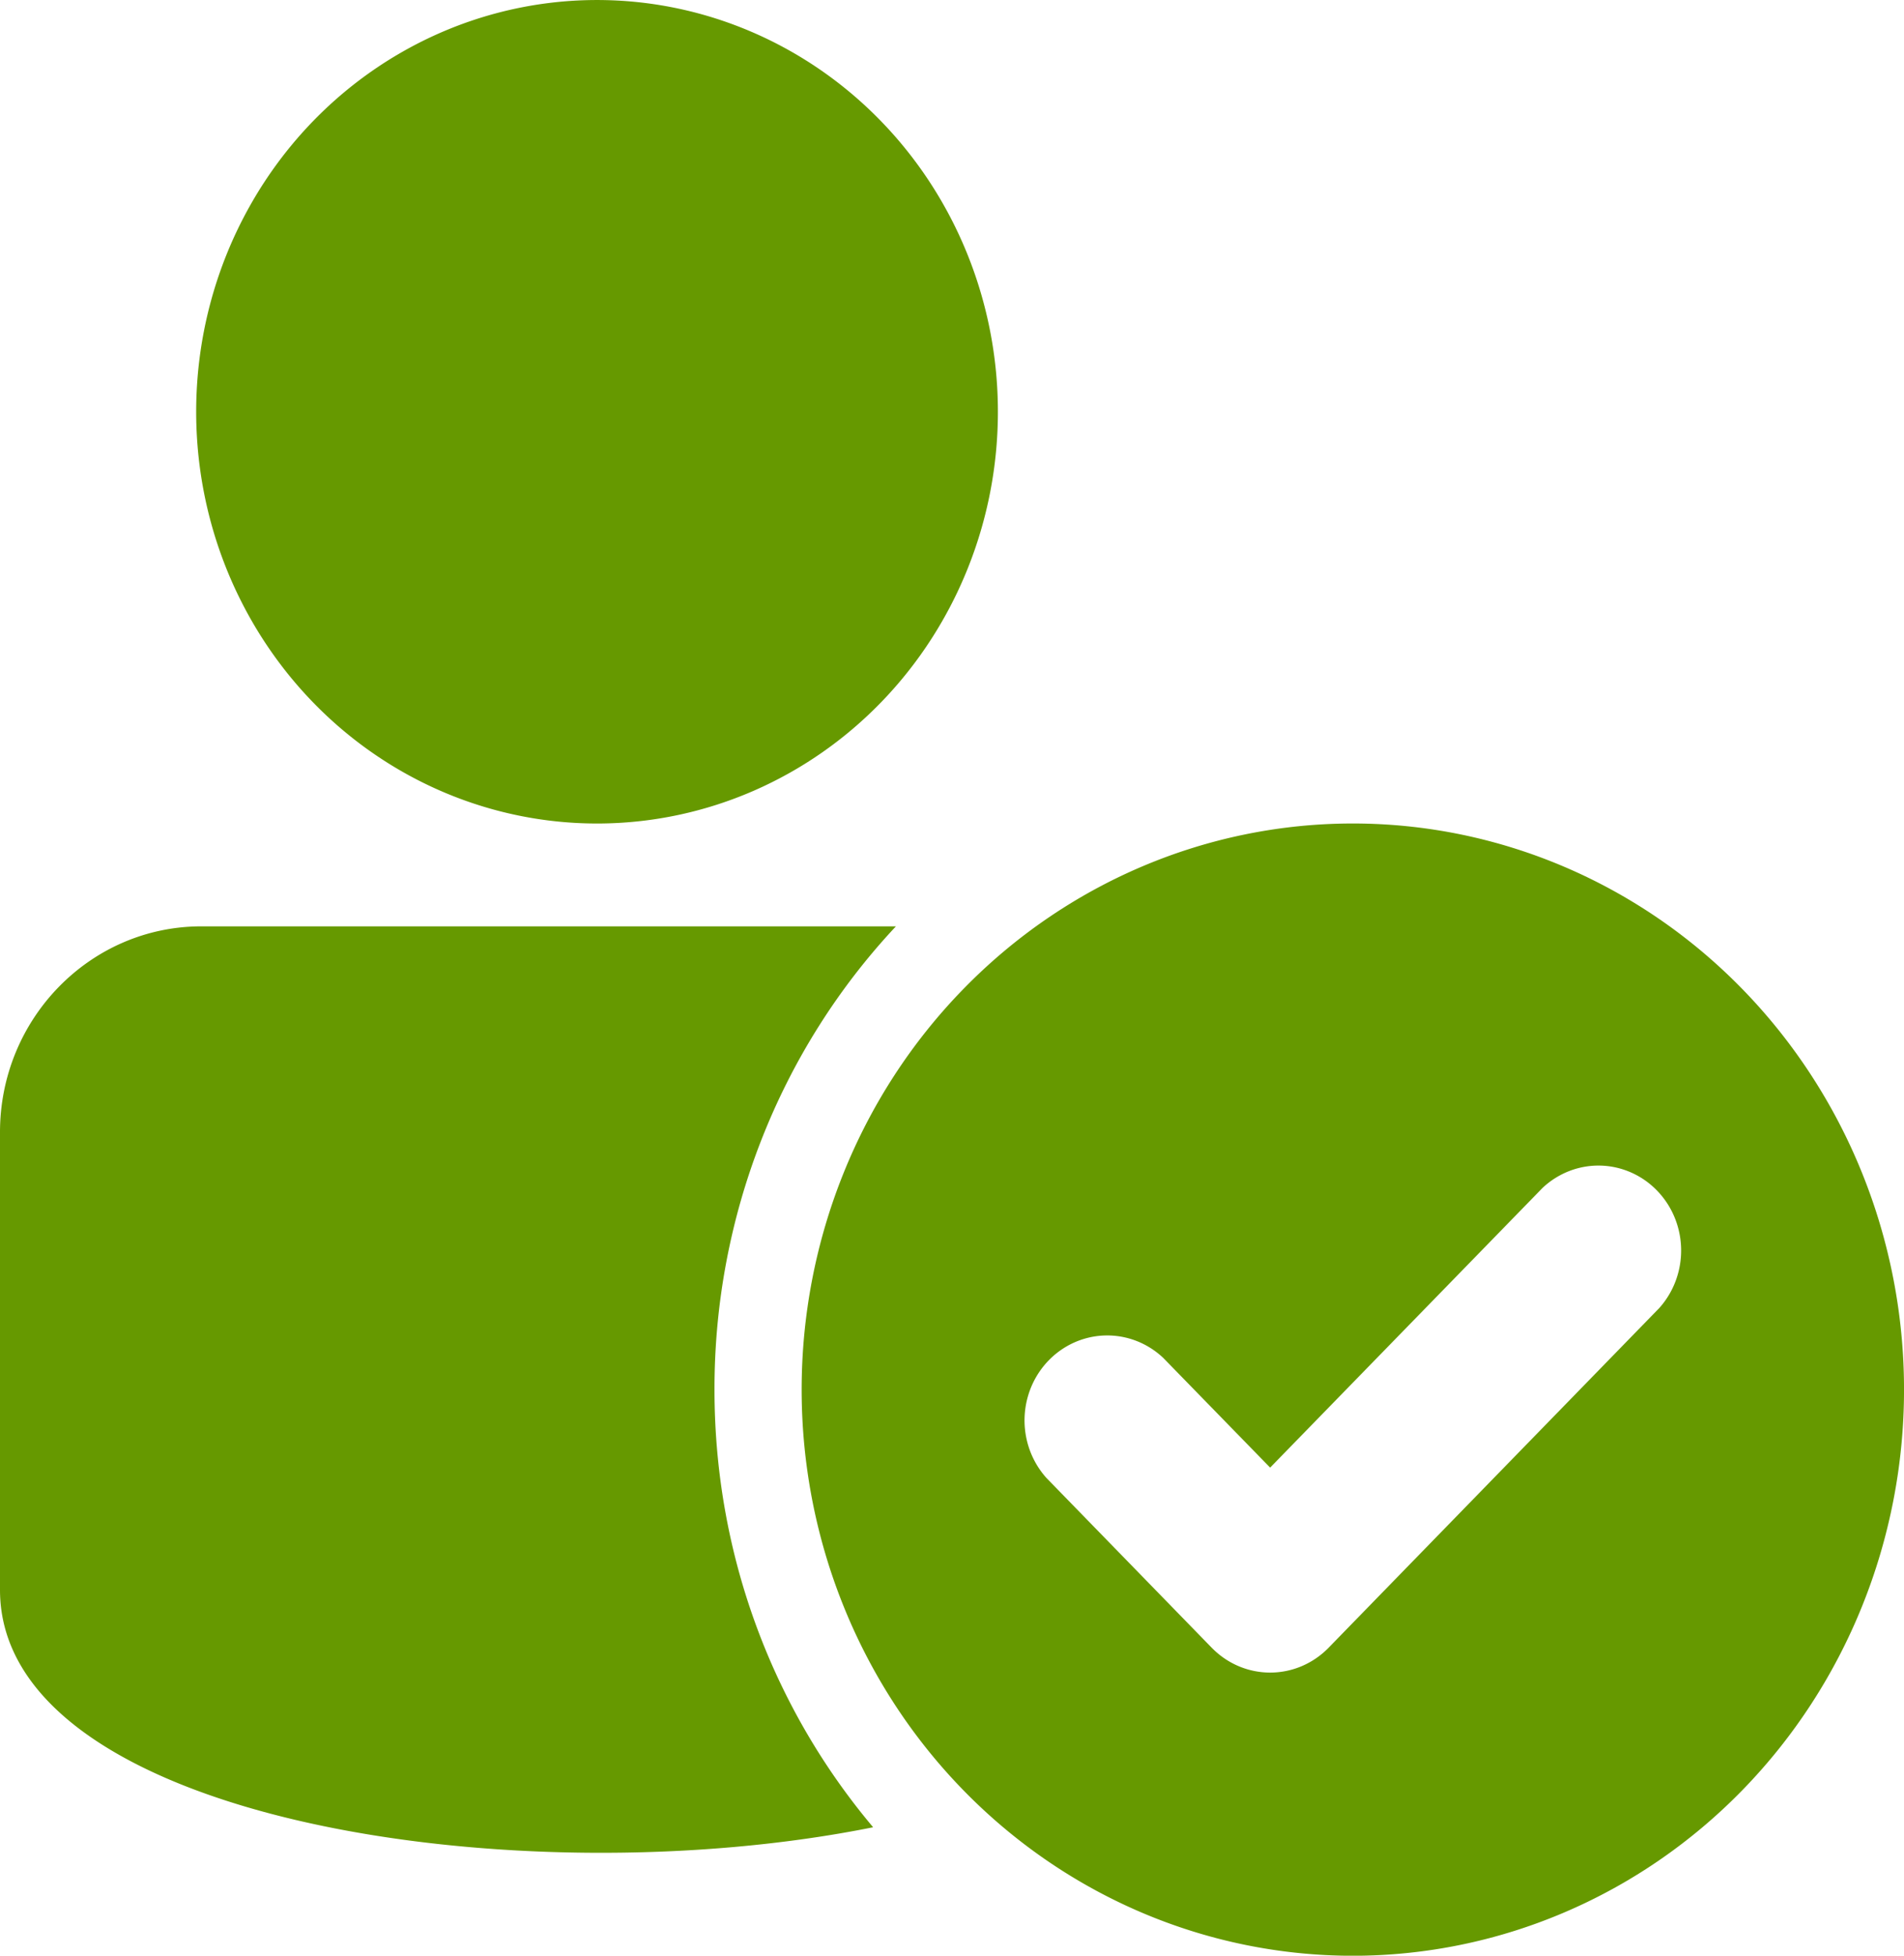 <?xml version="1.0" encoding="UTF-8" standalone="no"?>
<!-- Created with Inkscape (http://www.inkscape.org/) -->

<svg
   width="41.537mm"
   height="42.644mm"
   viewBox="0 0 41.537 42.644"
   version="1.1"
   id="svg1"
   xml:space="preserve"
   xmlns="http://www.w3.org/2000/svg"
   xmlns:svg="http://www.w3.org/2000/svg"><defs
     id="defs1" /><g
     id="layer1"
     transform="translate(-113.194,-97.156)"><path
       d="m 132.738,117.356 a 14.162,14.539 0 0 0 -3.957,10.1 c 0,3.649 1.305,6.985 3.461,9.543 -7.765,1.562 -19.048,-0.161 -19.048,-5.176 v -9.979 c 0,-2.48 1.972,-4.489 4.392,-4.489 h 15.15 z m -6.427,-2.244 a 8.745,8.978 0 1 1 0,-17.955 8.745,8.978 0 0 1 0,17.955 z m 16.396,24.689 a 12.024,12.344 0 1 1 0,-24.689 12.024,12.344 0 0 1 0,24.689 z m -4.136,-13.036 a 1.804,1.852 0 0 0 -2.549,2.617 l 3.607,3.703 a 1.804,1.852 0 0 0 2.549,0 l 7.214,-7.407 a 1.804,1.852 0 0 0 -2.549,-2.617 l -5.94,6.096 z"
       fill="currentColor"
       fill-rule="evenodd"
       id="path1-82"
       style="fill:#669900;stroke-width:2.215" /></g></svg>
